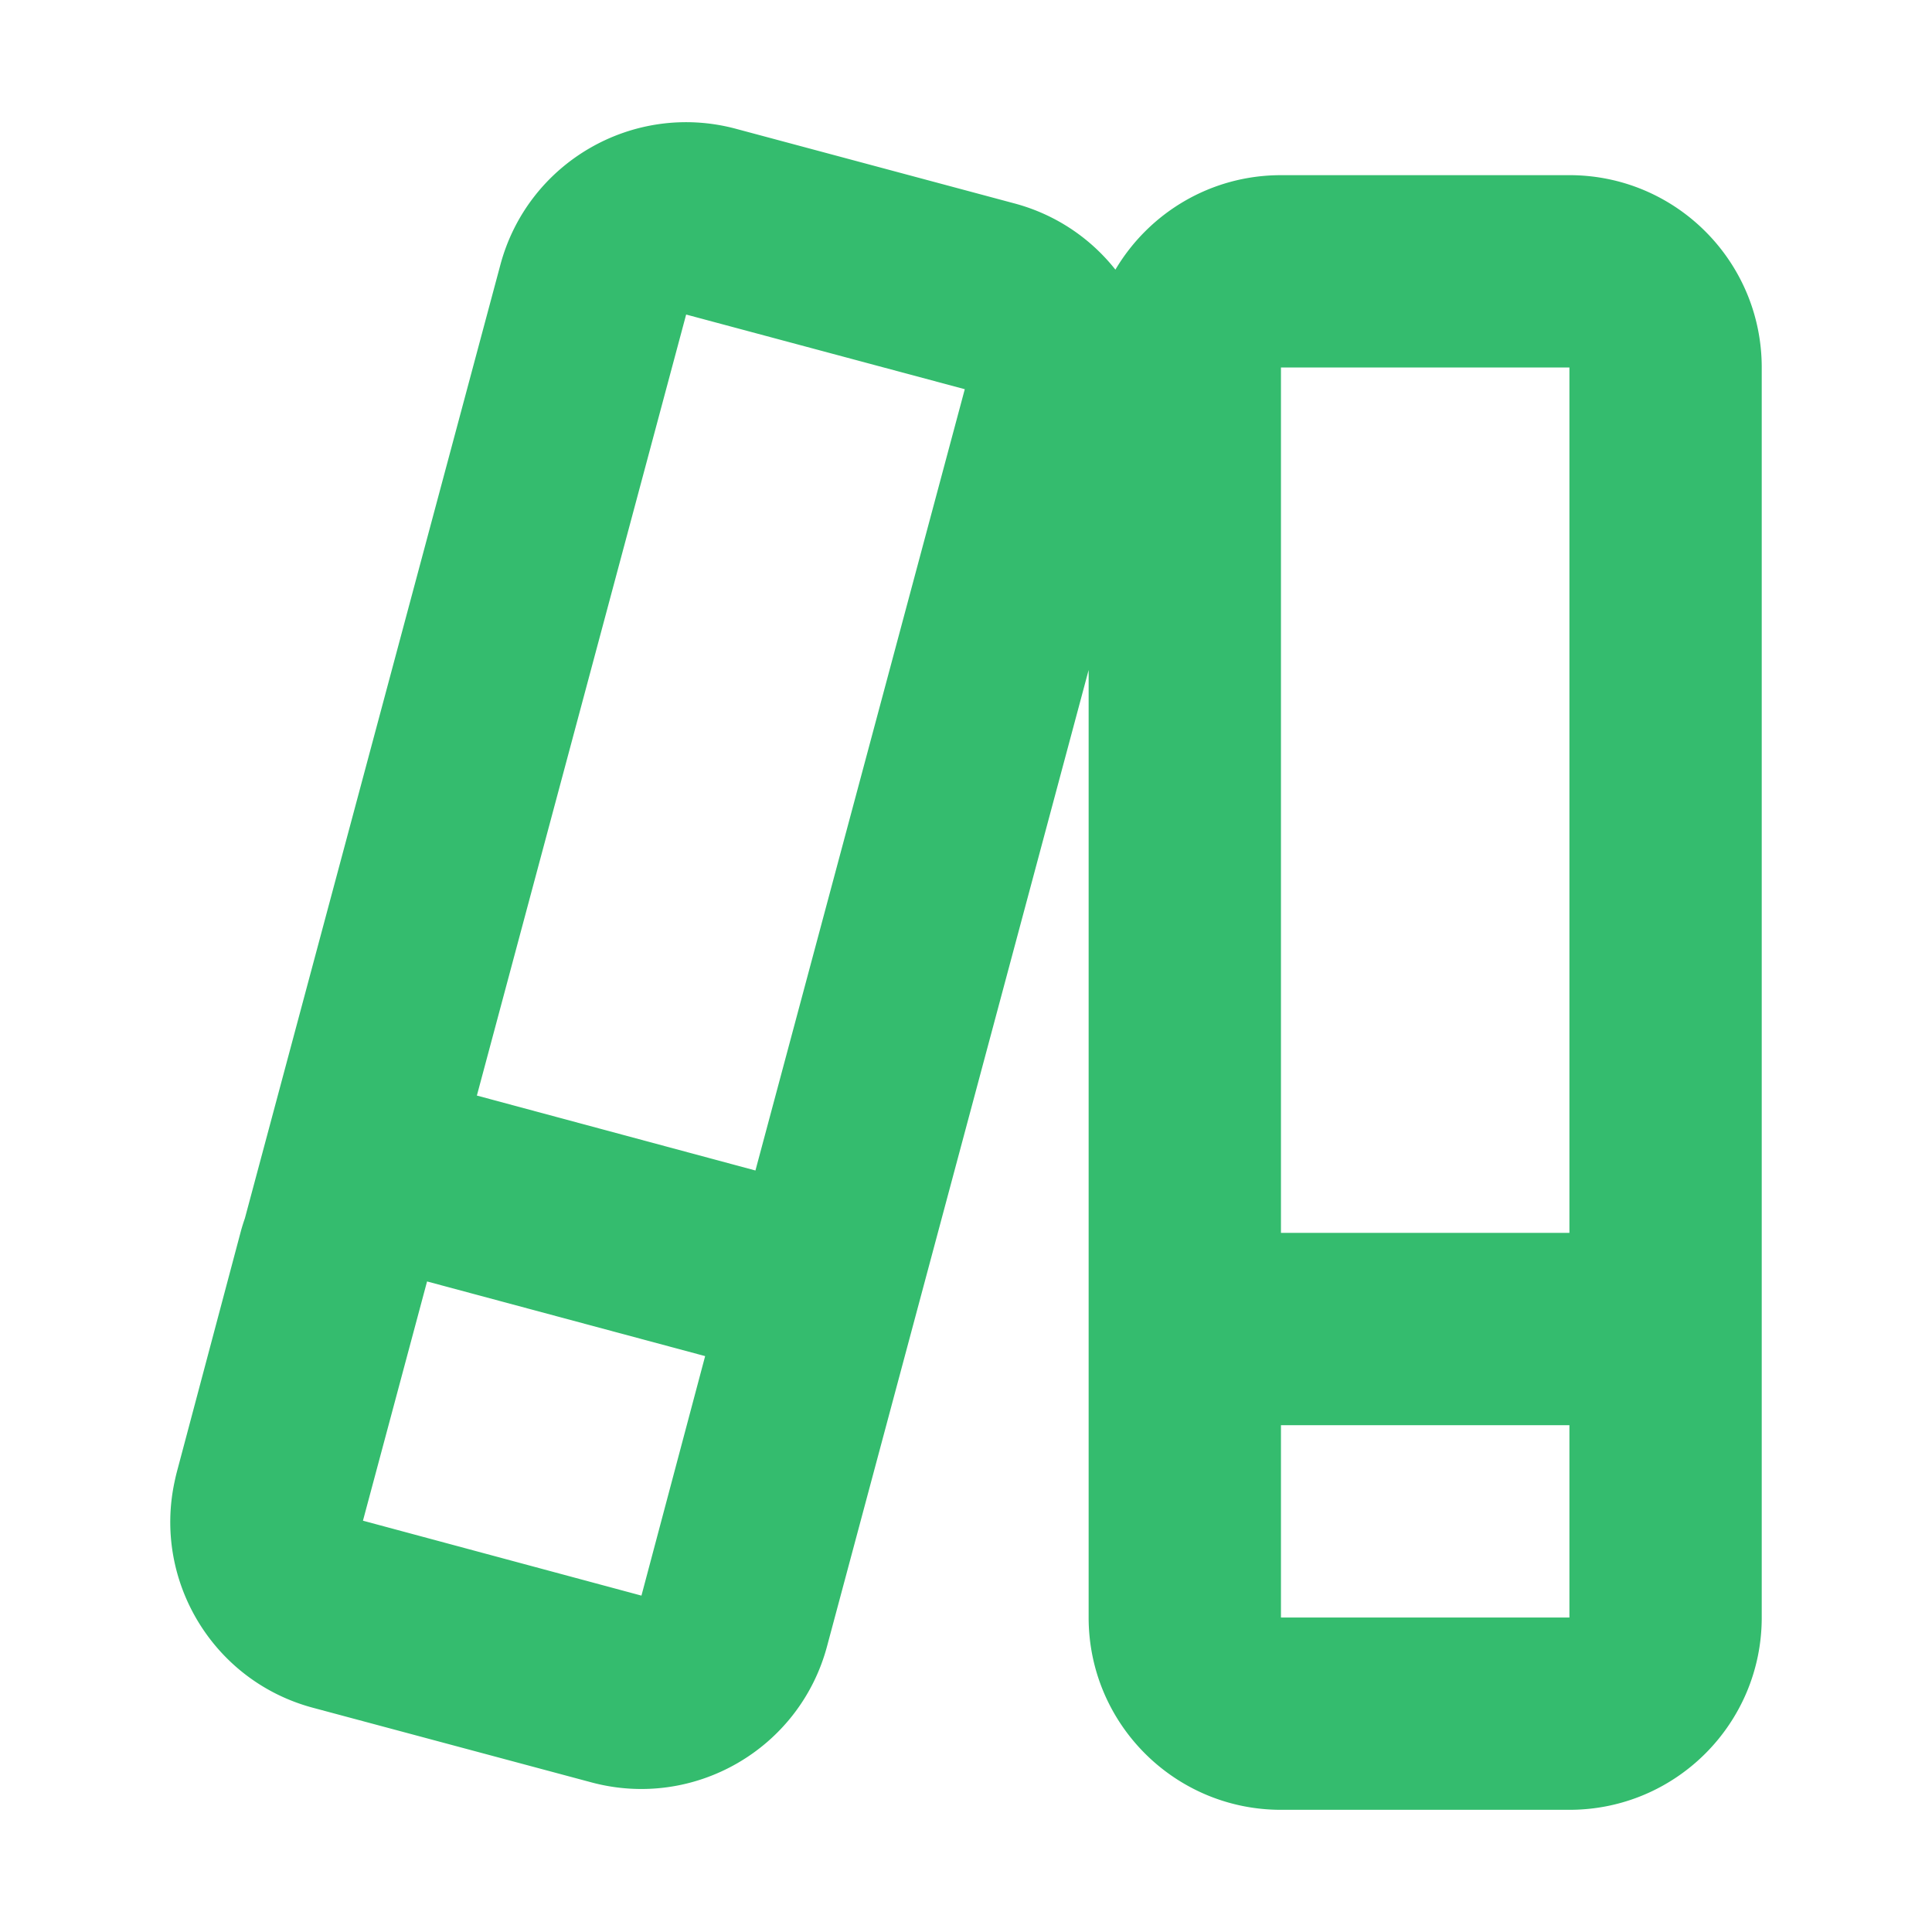 <?xml version="1.0" standalone="no"?><!DOCTYPE svg PUBLIC "-//W3C//DTD SVG 1.1//EN" "http://www.w3.org/Graphics/SVG/1.1/DTD/svg11.dtd"><svg t="1725798708197" class="icon" viewBox="0 0 1024 1024" version="1.1" xmlns="http://www.w3.org/2000/svg" p-id="13705" xmlns:xlink="http://www.w3.org/1999/xlink" width="200" height="200"><path d="M831.825 92.843H678.931c-37.353 0-69.995 20.104-87.744 50.07-13.121-16.555-31.478-29.194-53.45-35.081l-147.684-39.572c-54.375-14.57-110.267 17.699-124.837 72.075L129.799 645.712c-0.795 2.304-1.542 4.637-2.181 7.029l-33.756 126.943a103.393 103.393 0 0 0-1.29 5.447c-11.467 52.816 20.474 105.865 73.24 120.003l147.684 39.571c54.375 14.57 110.267-17.699 124.837-72.075l138.668-517.518v502.197c0 56.294 45.635 101.929 101.929 101.929h152.893c56.294 0 101.929-45.635 101.929-101.929v-662.54c0-56.294-45.635-101.928-101.928-101.928z m-491.842 752.868L192.375 806.002l33.977-126.804 147.387 39.57-33.756 126.942z m60.413-225.317c-0.093-0.026-0.183-0.056-0.276-0.082L252.753 580.668l110.918-413.953 147.684 39.572-110.958 414.106z m431.429 236.917H678.931v-101.929h152.893v101.929zM678.931 653.453V194.771h152.893v458.681H678.931z" fill="#34BC6E" p-id="13706"></path></svg>
